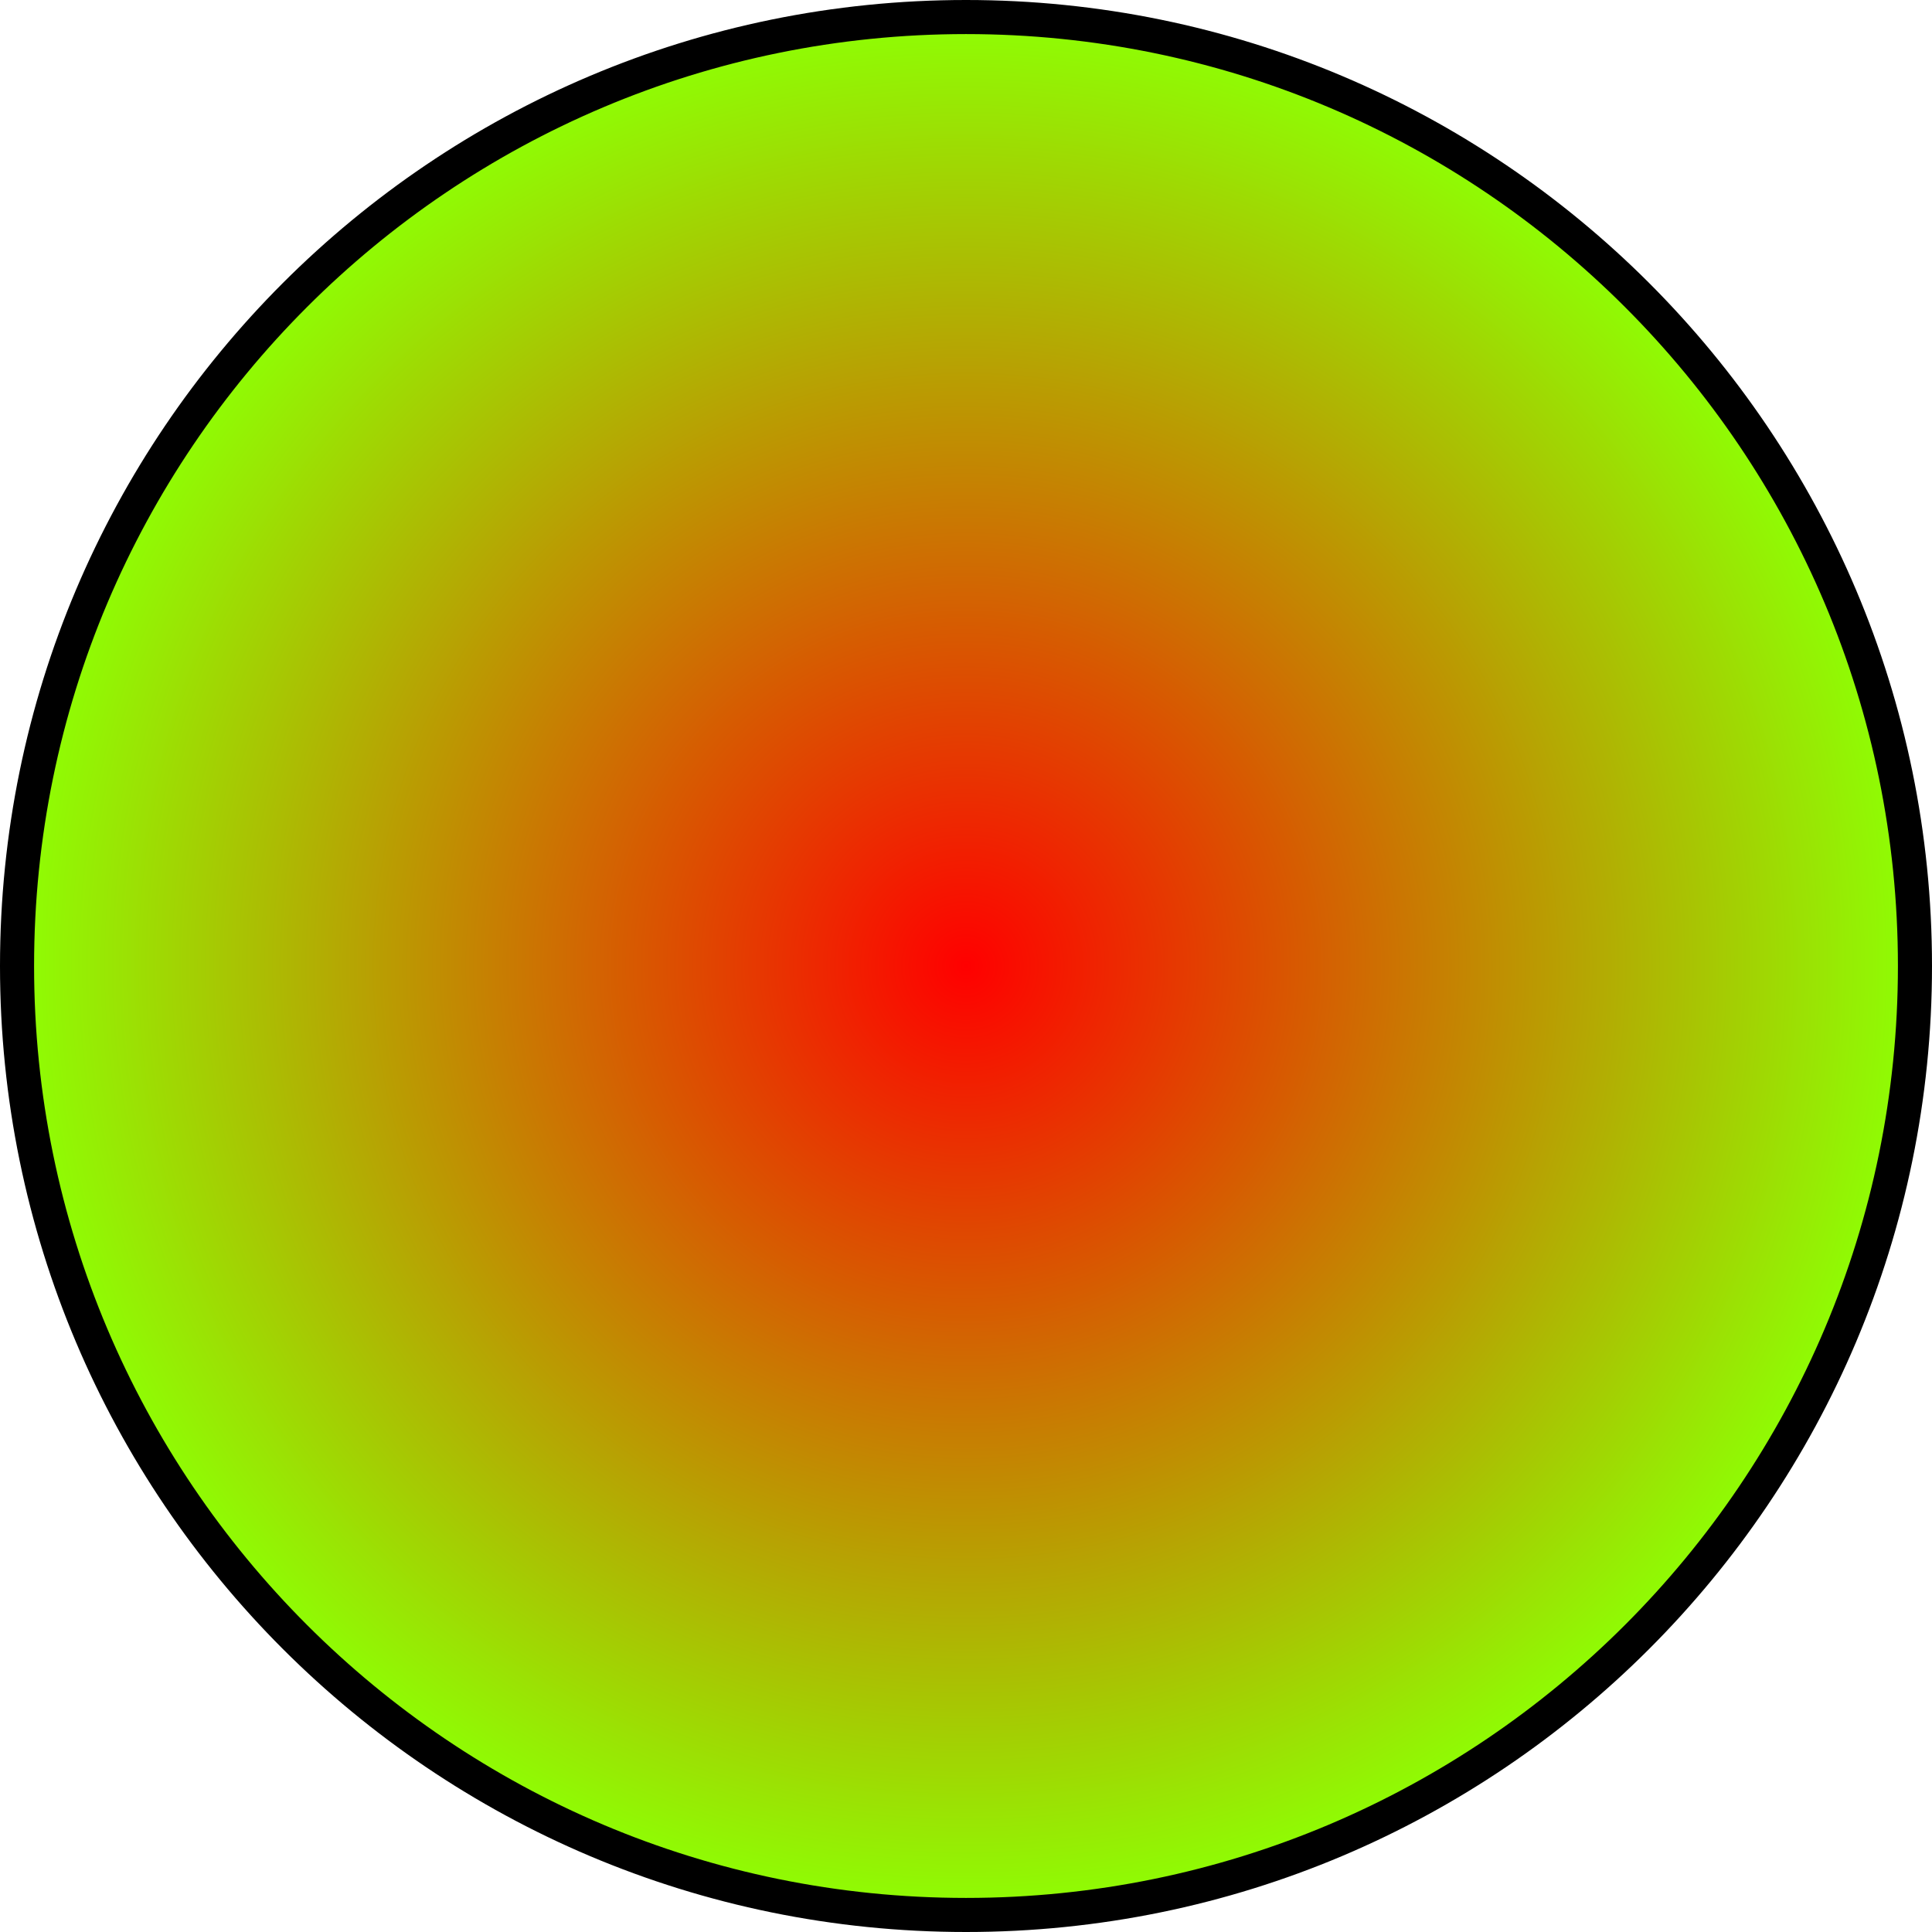 <svg version="1.1" xmlns="http://www.w3.org/2000/svg" xmlns:xlink="http://www.w3.org/1999/xlink" width="113.39" height="113.39" viewBox="0,0,113.39,113.39"><defs><radialGradient cx="240" cy="180" r="55.695" gradientUnits="userSpaceOnUse" id="color-1"><stop offset="0" stop-color="#ff0000"/><stop offset="1" stop-color="#8eff04"/></radialGradient></defs><g transform="translate(-183.305,-123.305)"><g data-paper-data="{&quot;isPaintingLayer&quot;:true}" fill="url(#color-1)" fill-rule="nonzero" stroke="#000000" stroke-width="2" stroke-linecap="butt" stroke-linejoin="miter" stroke-miterlimit="10" stroke-dasharray="" stroke-dashoffset="0" style="mix-blend-mode: normal"><path d="M184.305,180c0,-30.76 24.936,-55.695 55.695,-55.695c30.76,0 55.695,24.936 55.695,55.695c0,30.76 -24.936,55.695 -55.695,55.695c-30.76,0 -55.695,-24.936 -55.695,-55.695z"/></g></g></svg>